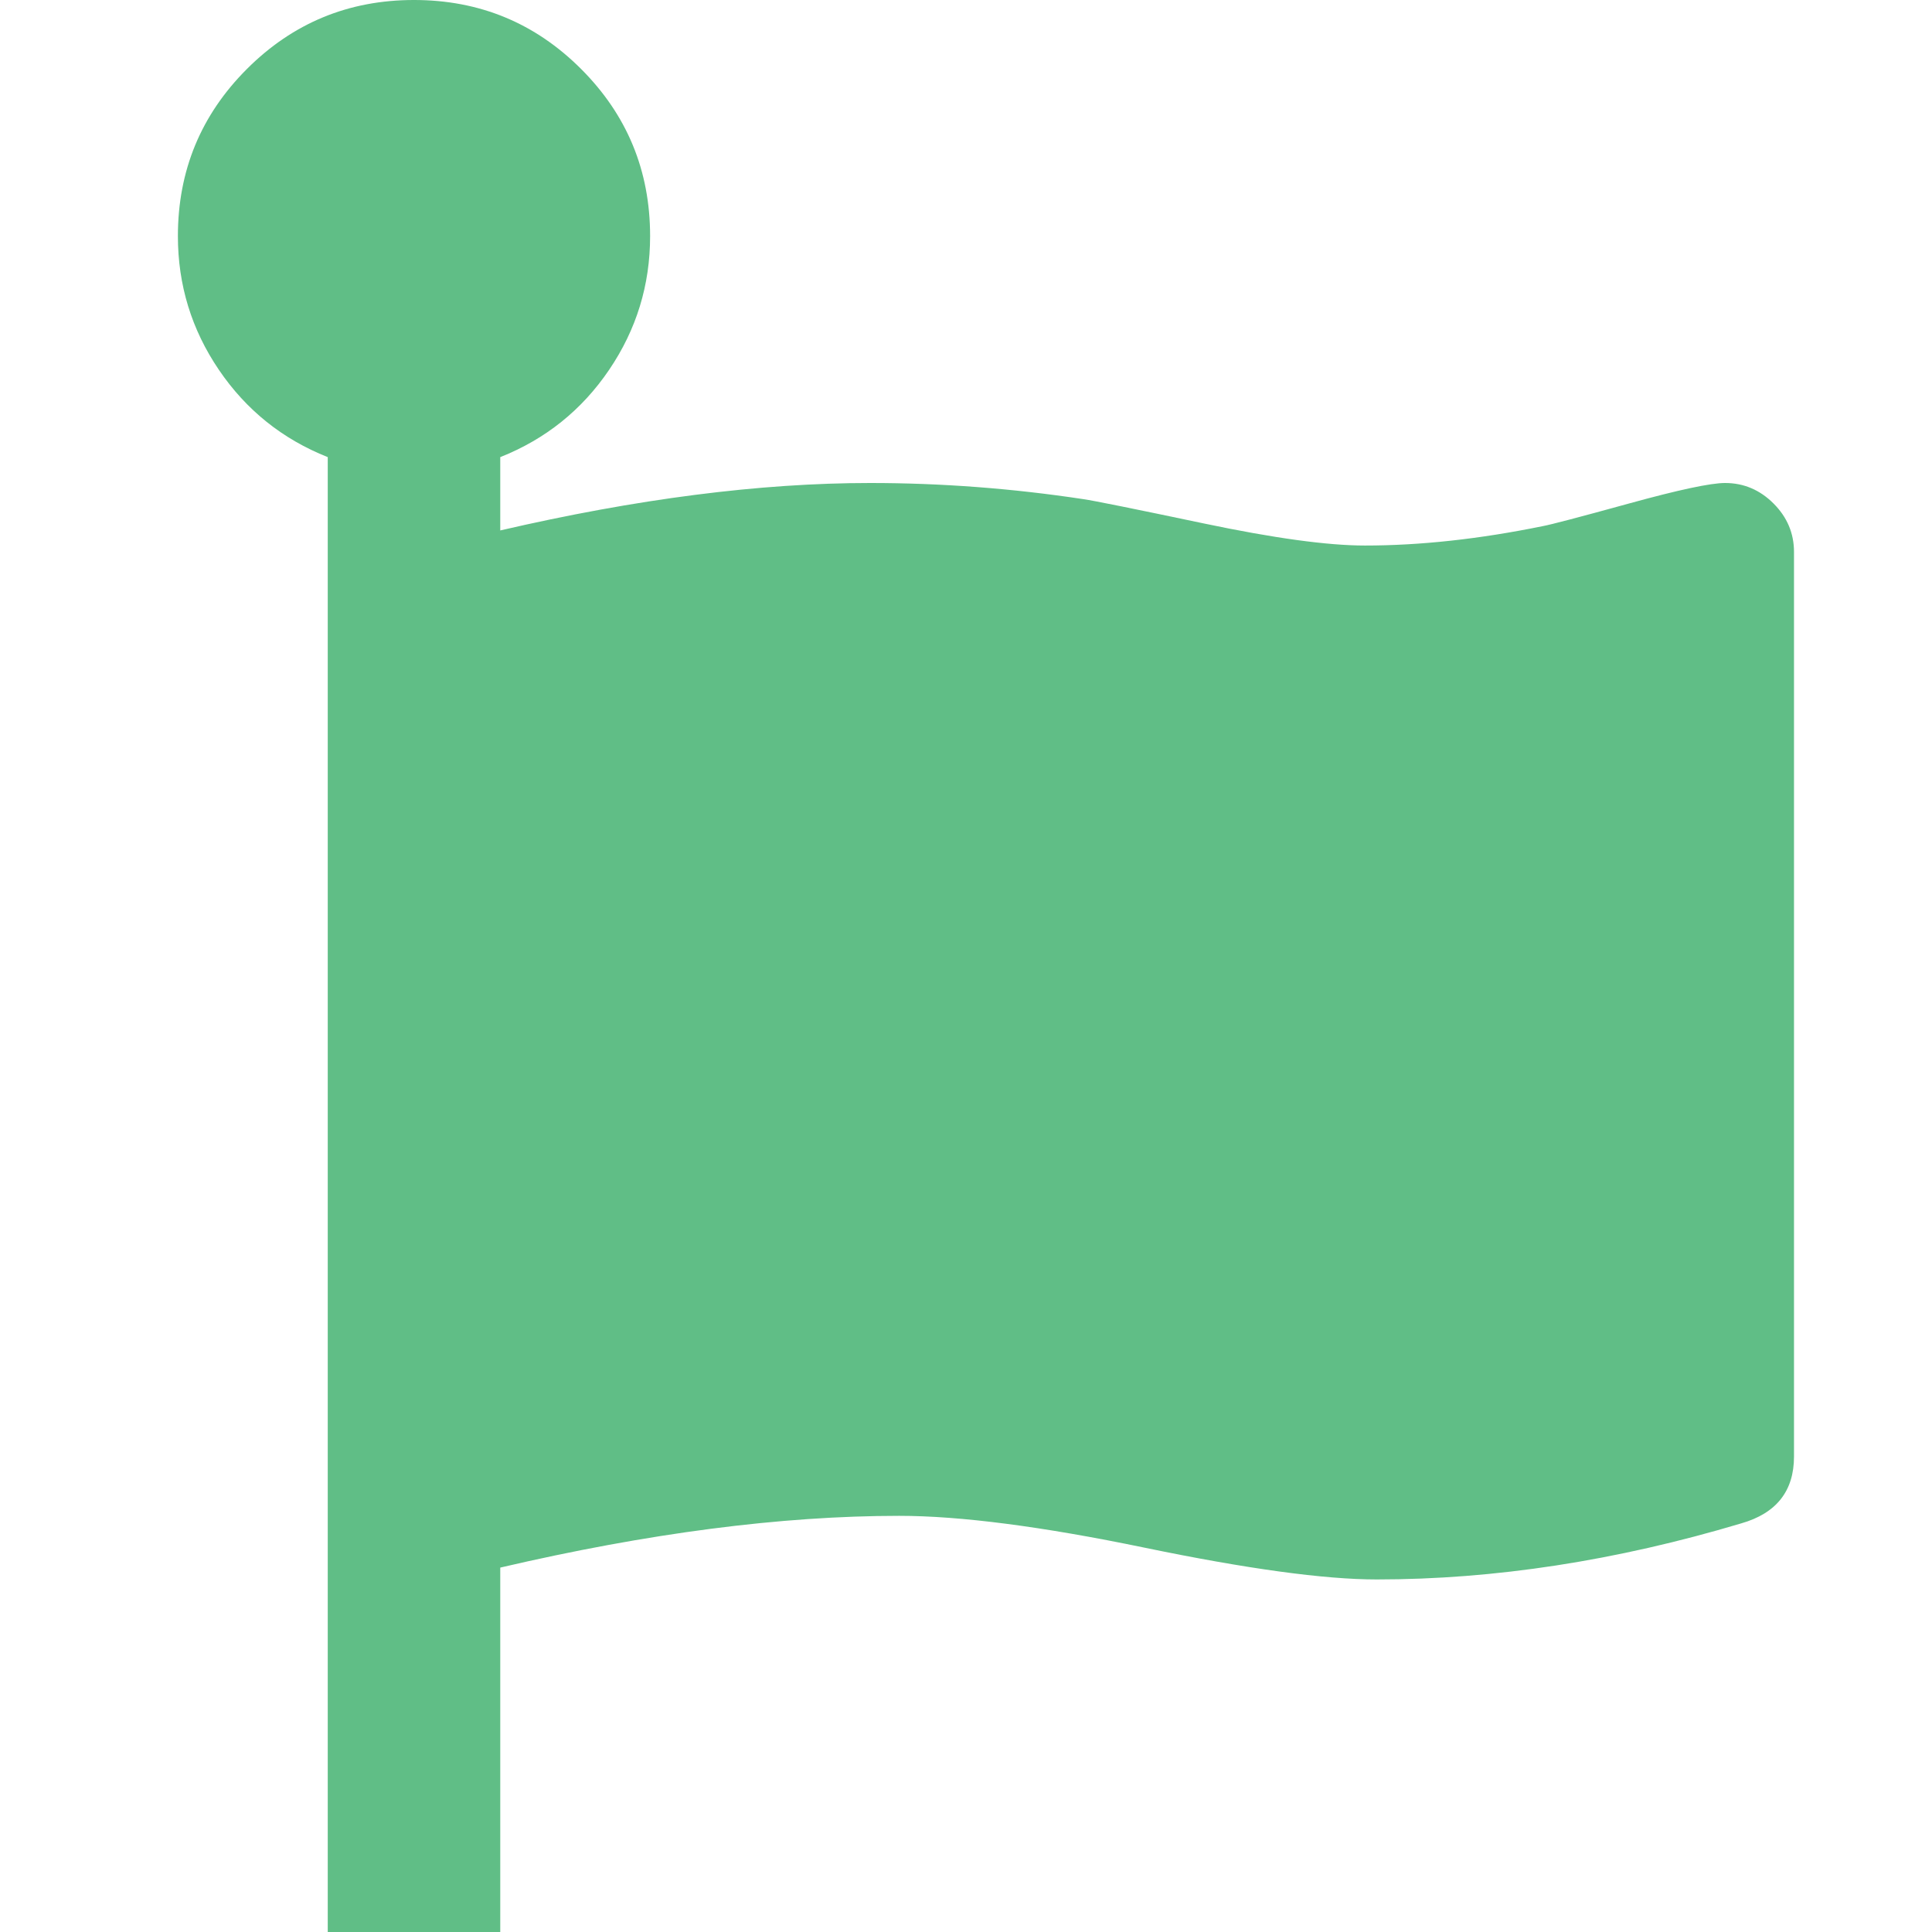 <?xml version="1.0" encoding="utf-8"?>
<svg width="1792" height="1792" viewBox="0 0 1792 1792" xmlns="http://www.w3.org/2000/svg"><path d="M1664 512v839q0 48-49 62-174 52-338 52-73 0-215.5-29.5t-227.5-29.5q-164 0-370 48v338h-160v-1368q-63-25-101-81t-38-124q0-91 64-155t155-64 155 64 64 155q0 68-38 124t-101 81v68q190-44 343-44 99 0 198 15 14 2 111.5 22.5t149.5 20.5q77 0 165-18 11-2 80-21t89-19q26 0 45 19t19 45z" fill="#60be86"/></svg>